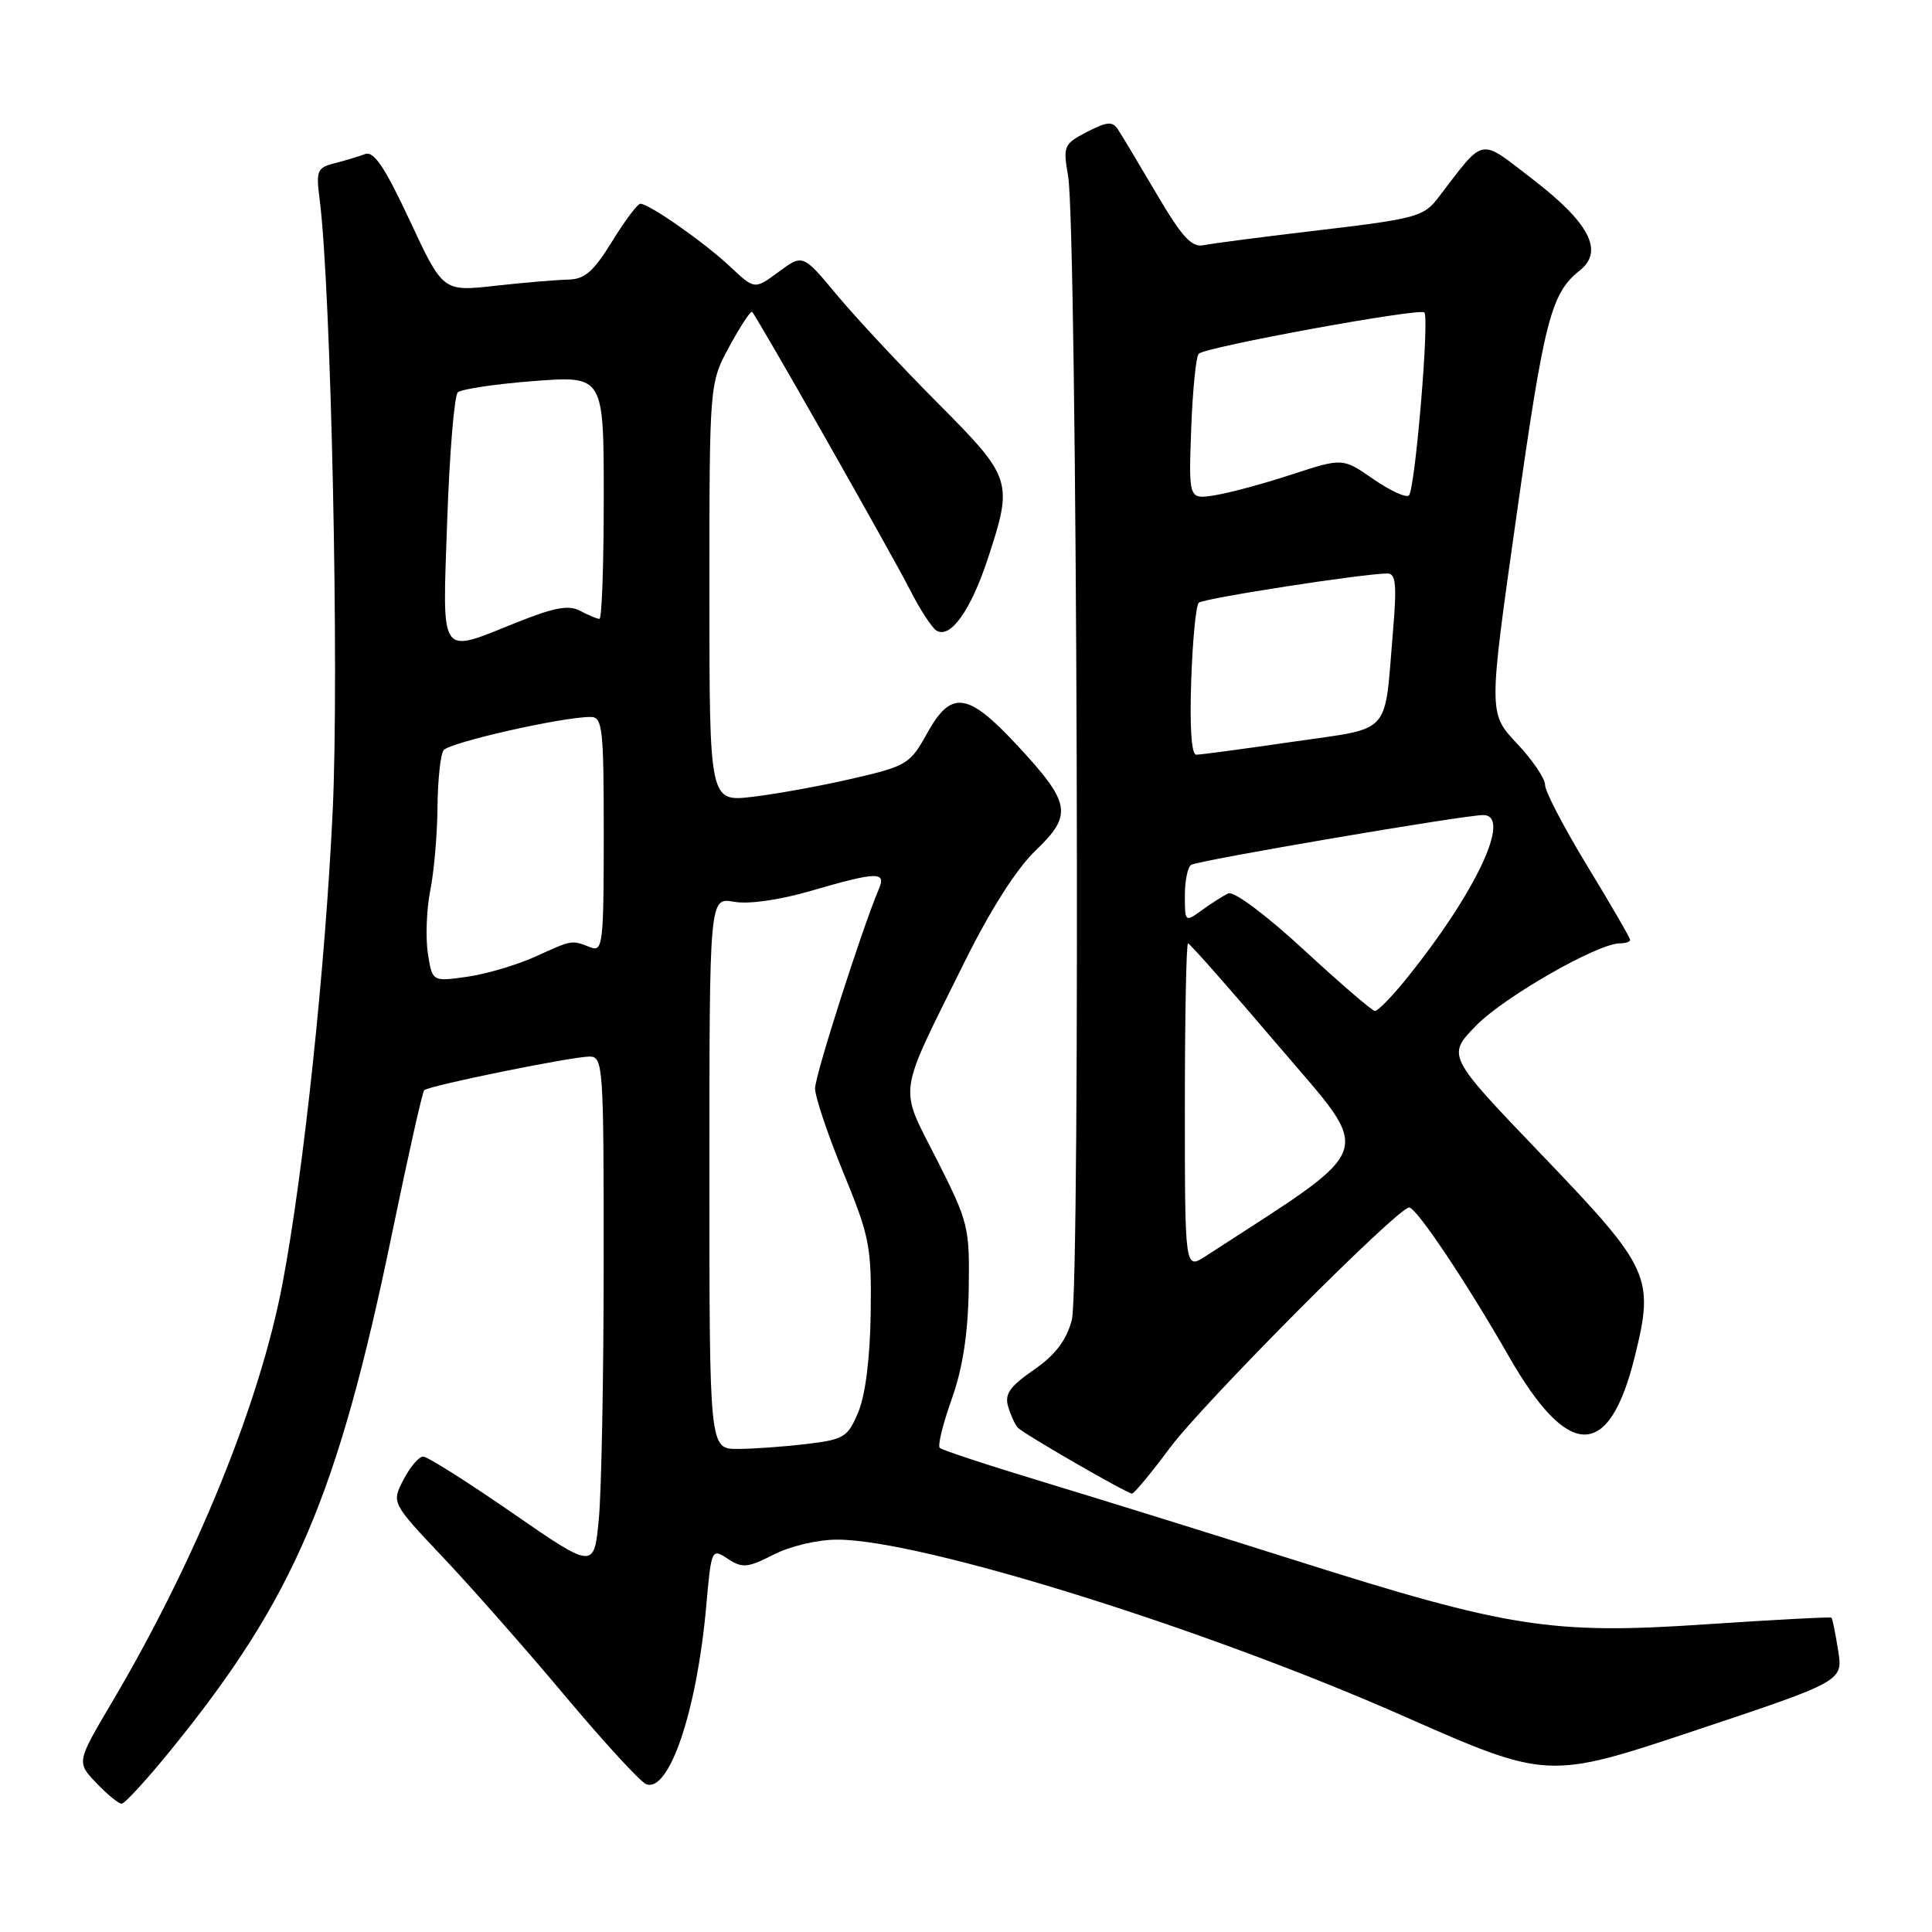 <?xml version="1.0" encoding="UTF-8" standalone="no"?>
<!DOCTYPE svg PUBLIC "-//W3C//DTD SVG 1.1//EN" "http://www.w3.org/Graphics/SVG/1.1/DTD/svg11.dtd" >
<svg xmlns="http://www.w3.org/2000/svg" xmlns:xlink="http://www.w3.org/1999/xlink" version="1.1" viewBox="0 0 256 256">
 <g >
 <path fill="currentColor"
d=" M 22.75 231.75 C 39.00 211.72 44.78 198.17 52.00 163.19 C 54.08 153.12 55.97 144.69 56.21 144.46 C 56.80 143.86 75.79 140.00 78.11 140.00 C 79.92 140.00 80.00 141.19 79.99 167.25 C 79.99 182.24 79.70 197.53 79.35 201.23 C 78.72 207.95 78.72 207.95 67.90 200.48 C 61.95 196.36 56.63 193.00 56.07 193.00 C 55.51 193.00 54.34 194.38 53.46 196.07 C 51.88 199.14 51.88 199.14 58.69 206.34 C 62.43 210.30 69.72 218.56 74.87 224.71 C 80.02 230.85 84.86 236.12 85.62 236.41 C 88.67 237.58 92.35 226.68 93.58 212.81 C 94.26 205.20 94.29 205.14 96.44 206.55 C 98.37 207.82 99.06 207.75 102.52 205.99 C 104.73 204.86 108.39 204.00 110.96 204.01 C 122.03 204.02 159.34 215.65 185.79 227.31 C 205.07 235.82 205.07 235.82 224.64 229.29 C 244.22 222.76 244.22 222.76 243.56 218.67 C 243.20 216.42 242.81 214.47 242.68 214.35 C 242.56 214.23 235.00 214.63 225.89 215.24 C 205.62 216.60 199.85 215.70 171.50 206.71 C 161.05 203.40 146.32 198.82 138.77 196.53 C 131.22 194.25 124.80 192.14 124.52 191.85 C 124.23 191.56 124.94 188.67 126.10 185.41 C 127.55 181.35 128.26 176.81 128.36 170.90 C 128.49 162.60 128.35 161.99 124.13 153.65 C 119.07 143.66 118.79 145.68 127.79 127.50 C 131.23 120.55 134.71 115.10 137.22 112.70 C 142.18 107.95 141.91 106.42 134.75 98.72 C 128.19 91.67 126.03 91.40 122.82 97.21 C 120.61 101.22 120.14 101.51 113.00 103.16 C 108.88 104.12 102.91 105.20 99.75 105.58 C 94.00 106.26 94.00 106.26 94.00 78.51 C 94.00 50.77 94.00 50.77 96.66 45.88 C 98.13 43.19 99.47 41.14 99.66 41.33 C 100.32 41.98 118.23 73.53 120.58 78.16 C 121.89 80.74 123.47 83.17 124.08 83.55 C 125.92 84.69 128.62 80.91 130.88 74.06 C 134.27 63.75 134.14 63.34 124.20 53.35 C 119.36 48.48 113.37 42.06 110.89 39.08 C 106.38 33.66 106.38 33.66 103.18 36.02 C 99.99 38.38 99.99 38.38 96.75 35.33 C 93.34 32.13 86.02 27.00 84.85 27.00 C 84.48 27.00 82.79 29.25 81.10 32.00 C 78.63 36.01 77.47 37.01 75.26 37.05 C 73.74 37.08 69.39 37.45 65.60 37.87 C 58.69 38.64 58.69 38.64 54.30 29.23 C 50.96 22.09 49.53 19.97 48.36 20.42 C 47.51 20.74 45.69 21.29 44.31 21.64 C 42.03 22.21 41.86 22.63 42.35 26.38 C 43.87 38.18 44.96 89.02 44.08 107.50 C 43.10 128.22 40.24 155.24 37.45 170.00 C 34.46 185.86 25.98 206.70 14.87 225.50 C 10.14 233.50 10.14 233.50 12.76 236.25 C 14.20 237.76 15.71 239.00 16.12 239.00 C 16.53 239.00 19.52 235.74 22.75 231.75 Z  M 155.00 191.87 C 159.49 185.85 185.21 160.00 186.72 160.00 C 187.68 160.00 194.29 169.87 199.92 179.71 C 207.82 193.53 213.22 193.54 216.62 179.75 C 219.23 169.19 218.70 168.05 204.33 153.06 C 191.70 139.89 191.70 139.89 195.60 135.89 C 199.30 132.10 211.71 125.00 214.63 125.00 C 215.39 125.00 216.00 124.79 216.00 124.54 C 216.00 124.28 213.46 119.89 210.35 114.79 C 207.24 109.68 204.71 104.83 204.73 104.00 C 204.74 103.17 203.06 100.70 200.99 98.50 C 197.23 94.50 197.23 94.50 200.92 68.50 C 204.63 42.28 205.51 38.87 209.34 35.83 C 212.56 33.27 210.61 29.53 203.05 23.72 C 195.86 18.21 196.85 18.01 190.50 26.29 C 188.65 28.69 187.46 29.01 175.00 30.48 C 167.57 31.35 160.60 32.26 159.50 32.49 C 157.91 32.82 156.64 31.44 153.26 25.70 C 150.93 21.74 148.63 17.90 148.14 17.16 C 147.42 16.05 146.70 16.10 144.03 17.48 C 140.95 19.08 140.84 19.34 141.53 23.33 C 142.73 30.28 143.19 170.58 142.02 174.91 C 141.29 177.63 139.83 179.54 136.98 181.52 C 133.79 183.72 133.09 184.73 133.59 186.40 C 133.94 187.55 134.51 188.80 134.86 189.17 C 135.65 190.01 149.31 197.89 150.00 197.91 C 150.28 197.91 152.53 195.20 155.00 191.87 Z  M 94.00 155.45 C 94.00 118.91 94.00 118.91 97.25 119.49 C 99.20 119.84 103.29 119.26 107.50 118.03 C 116.20 115.50 117.44 115.47 116.47 117.75 C 114.19 123.14 108.00 142.49 108.00 144.22 C 108.00 145.34 109.69 150.36 111.75 155.38 C 115.24 163.87 115.49 165.16 115.37 174.00 C 115.29 179.92 114.67 184.86 113.73 187.10 C 112.34 190.44 111.85 190.74 106.86 191.34 C 103.91 191.69 99.81 191.99 97.75 191.99 C 94.00 192.00 94.00 192.00 94.00 155.45 Z  M 56.69 126.29 C 56.38 124.21 56.52 120.47 57.01 118.00 C 57.51 115.53 57.94 110.58 57.97 107.00 C 58.00 103.42 58.36 100.01 58.77 99.42 C 59.46 98.40 74.45 95.00 78.25 95.00 C 79.84 95.00 80.00 96.41 80.00 110.61 C 80.00 125.06 79.87 126.16 78.25 125.53 C 75.71 124.54 75.89 124.51 71.00 126.73 C 68.53 127.86 64.42 129.07 61.88 129.43 C 57.27 130.08 57.27 130.08 56.69 126.29 Z  M 59.26 68.89 C 59.57 60.03 60.20 52.43 60.66 51.99 C 61.12 51.56 65.66 50.88 70.75 50.49 C 80.00 49.79 80.00 49.79 80.00 65.89 C 80.00 74.75 79.75 82.00 79.43 82.00 C 79.12 82.00 77.98 81.53 76.90 80.95 C 75.37 80.13 73.49 80.47 68.54 82.45 C 58.04 86.65 58.62 87.49 59.26 68.89 Z  M 157.00 146.62 C 157.00 134.73 157.19 125.00 157.42 125.00 C 157.65 125.00 163.07 131.14 169.45 138.64 C 182.13 153.53 182.86 151.45 159.75 166.45 C 157.00 168.23 157.00 168.23 157.00 146.62 Z  M 172.76 125.85 C 167.74 121.22 163.48 118.04 162.76 118.38 C 162.07 118.70 160.49 119.71 159.25 120.61 C 157.03 122.22 157.00 122.19 157.00 118.68 C 157.00 116.72 157.37 114.89 157.83 114.60 C 158.80 114.00 193.98 108.00 196.53 108.00 C 200.40 108.00 195.56 118.29 186.30 129.75 C 184.41 132.09 182.56 133.98 182.18 133.96 C 181.81 133.94 177.57 130.29 172.76 125.85 Z  M 157.84 90.25 C 158.02 84.89 158.47 80.21 158.84 79.87 C 159.45 79.28 180.79 75.98 183.87 75.99 C 184.96 76.00 185.10 77.54 184.57 83.75 C 183.39 97.68 184.61 96.35 171.22 98.30 C 164.77 99.24 159.05 100.01 158.50 100.00 C 157.88 100.00 157.63 96.31 157.84 90.25 Z  M 157.84 56.84 C 158.03 51.70 158.48 47.22 158.84 46.87 C 159.79 45.96 188.11 40.78 188.73 41.40 C 189.43 42.10 187.51 64.82 186.69 65.65 C 186.33 66.00 184.21 65.03 181.97 63.48 C 177.91 60.67 177.91 60.67 171.20 62.86 C 167.52 64.07 162.93 65.31 161.00 65.62 C 157.50 66.18 157.50 66.18 157.84 56.84 Z "/>
</g>
</svg>